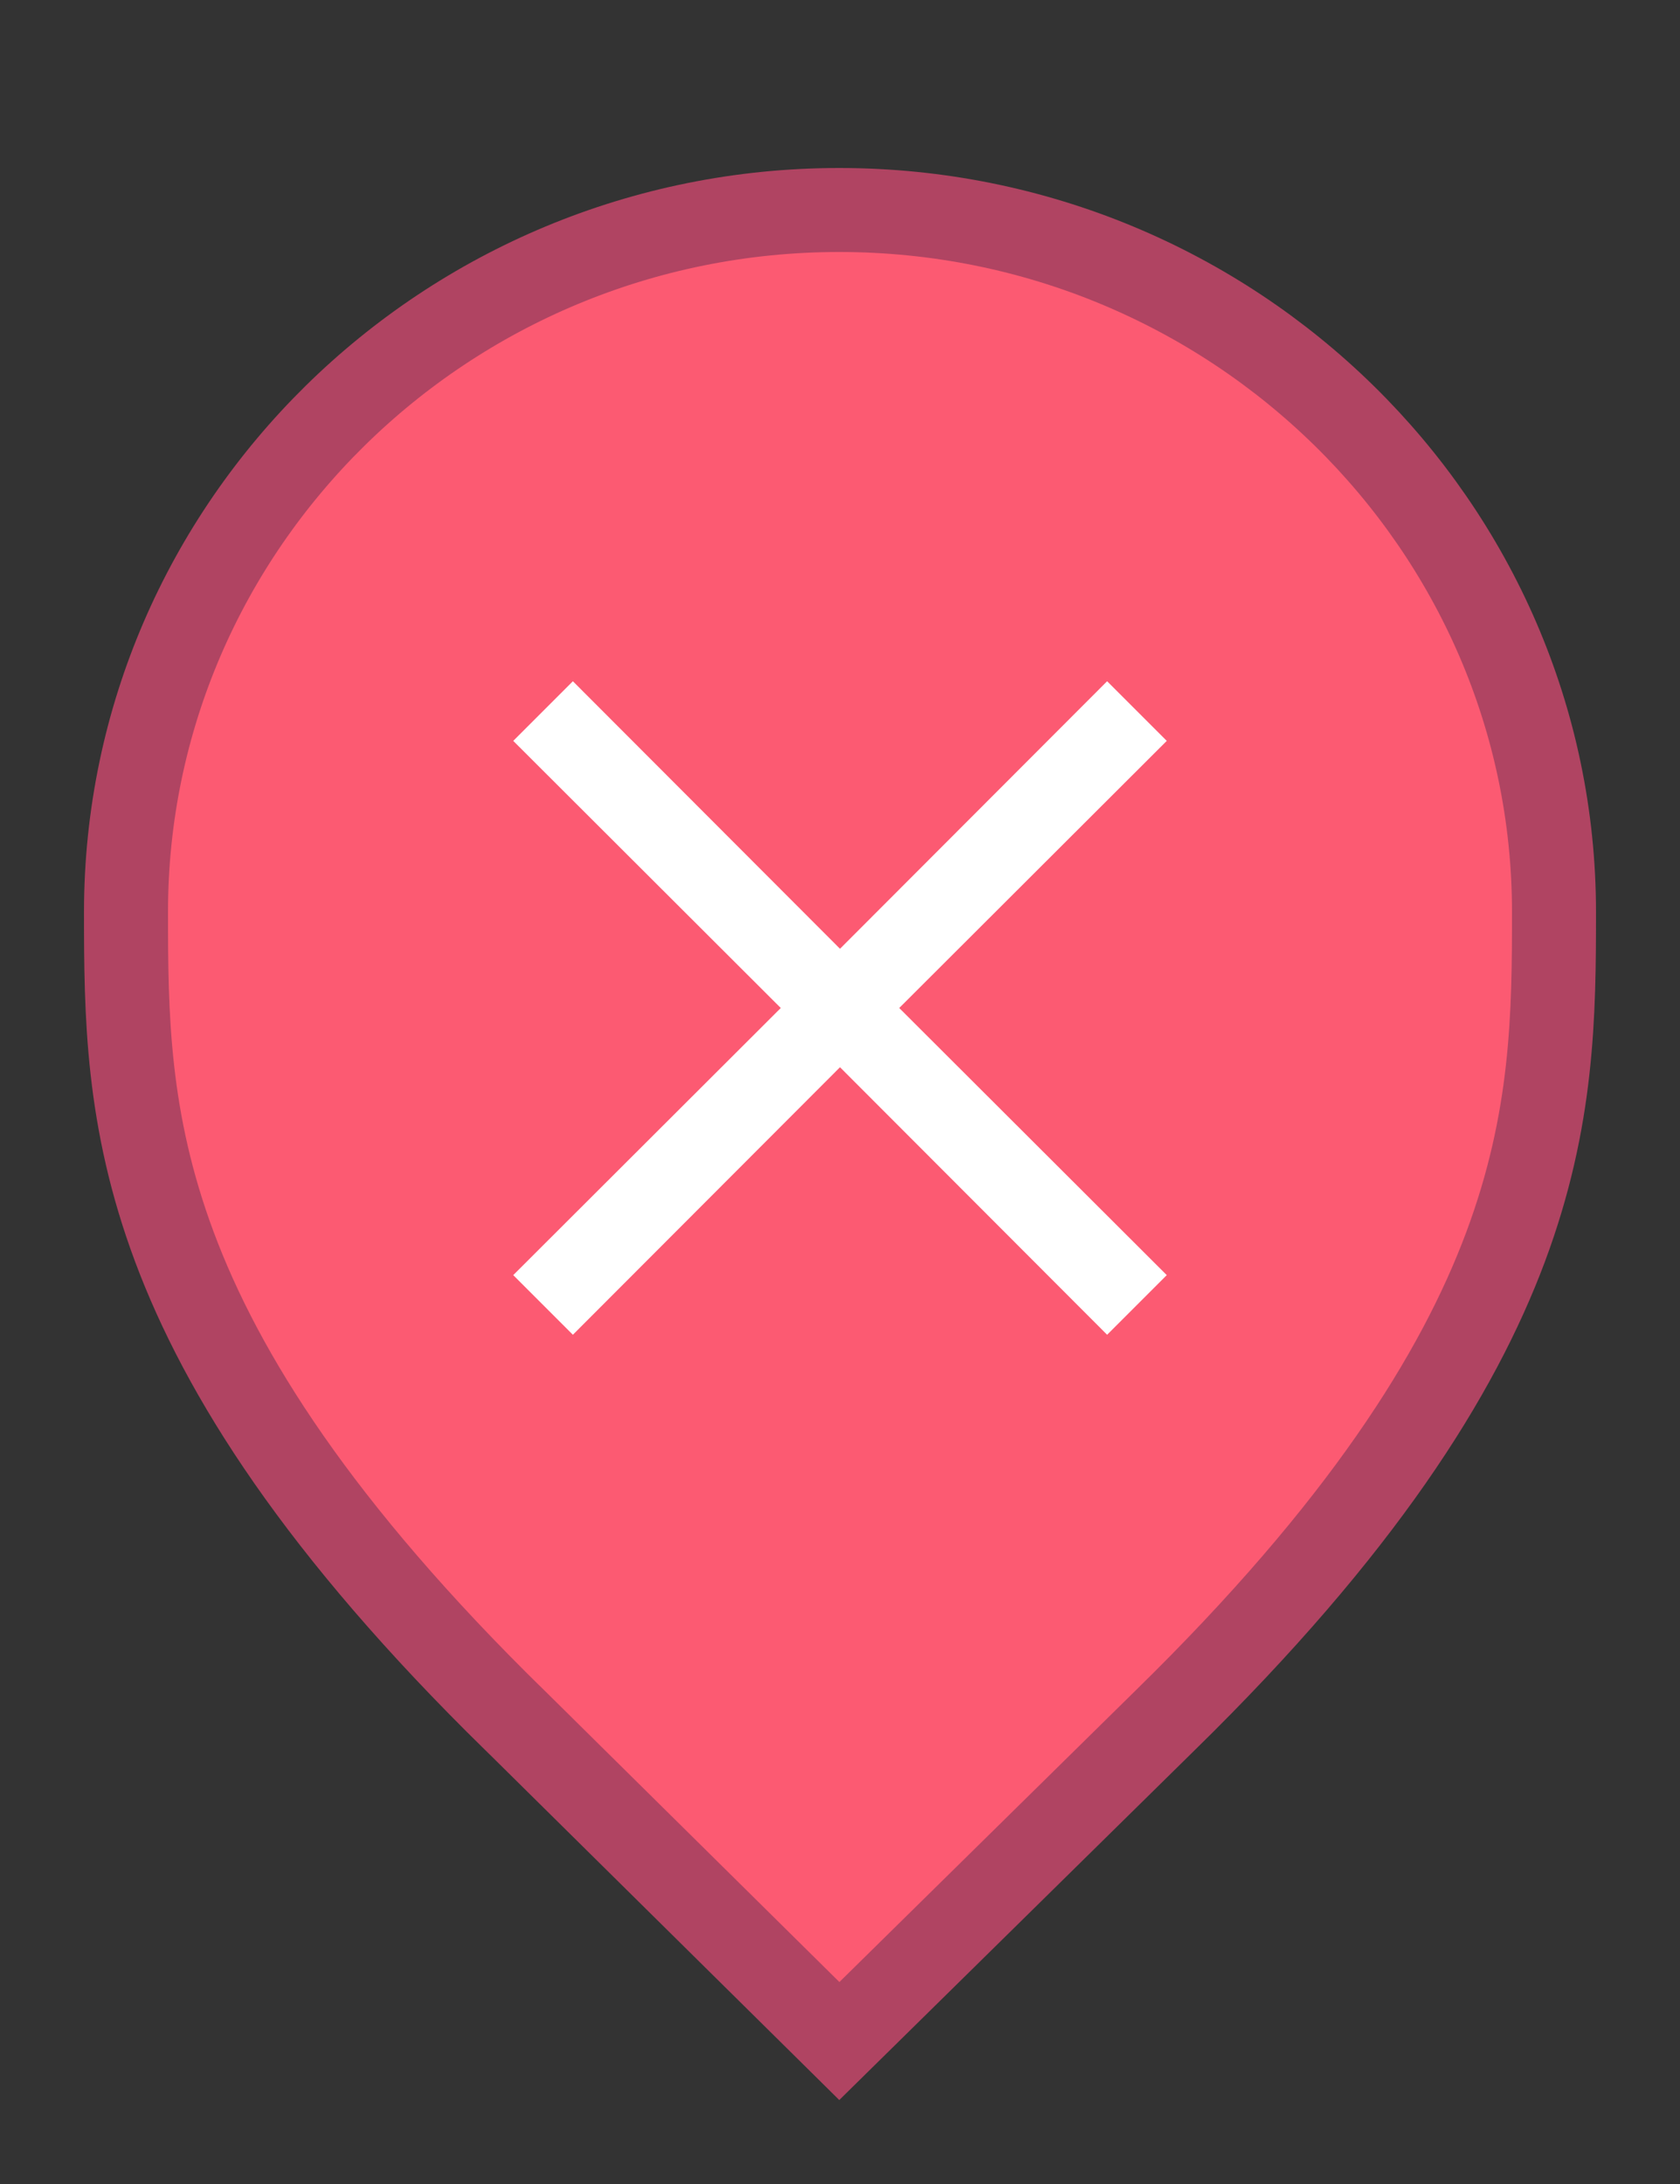 <svg width="20" height="26" viewBox="0 0 20 26" fill="none" xmlns="http://www.w3.org/2000/svg">
<rect x="0" y="0" width="20" height="26" fill="#333333" stroke="none"/>
<g id="default / emergency-policebox-jpn">
<g id="POI-base">
<g id="Category_Master">
<g id="Baseshape_Pin">
<path id="shape" d="M6.129 20.479L6.127 20.478C3.79 18.19 2.645 16.366 2.077 14.846C1.51 13.328 1.5 12.073 1.5 10.857C1.5 6.249 5.305 2.5 9.991 2.5C14.679 2.5 18.5 6.25 18.5 10.857C18.5 12.073 18.49 13.328 17.923 14.846C17.355 16.366 16.21 18.19 13.873 20.478L13.872 20.479L9.992 24.298L6.129 20.479Z" fill="#FC5A72" stroke="#B04462"/>
</g>
</g>
<g id="Icon_Master">
<g id="emergency-policebox-jpn">
<path id="Vector" d="M13.89 8.82L13.18 8.11L10 11.295L6.82 8.11L6.11 8.82L9.295 12L6.11 15.18L6.82 15.89L10 12.705L13.18 15.89L13.89 15.18L10.705 12L13.89 8.82Z" fill="white"/>
</g>
</g>
</g>
</g>
</svg>
